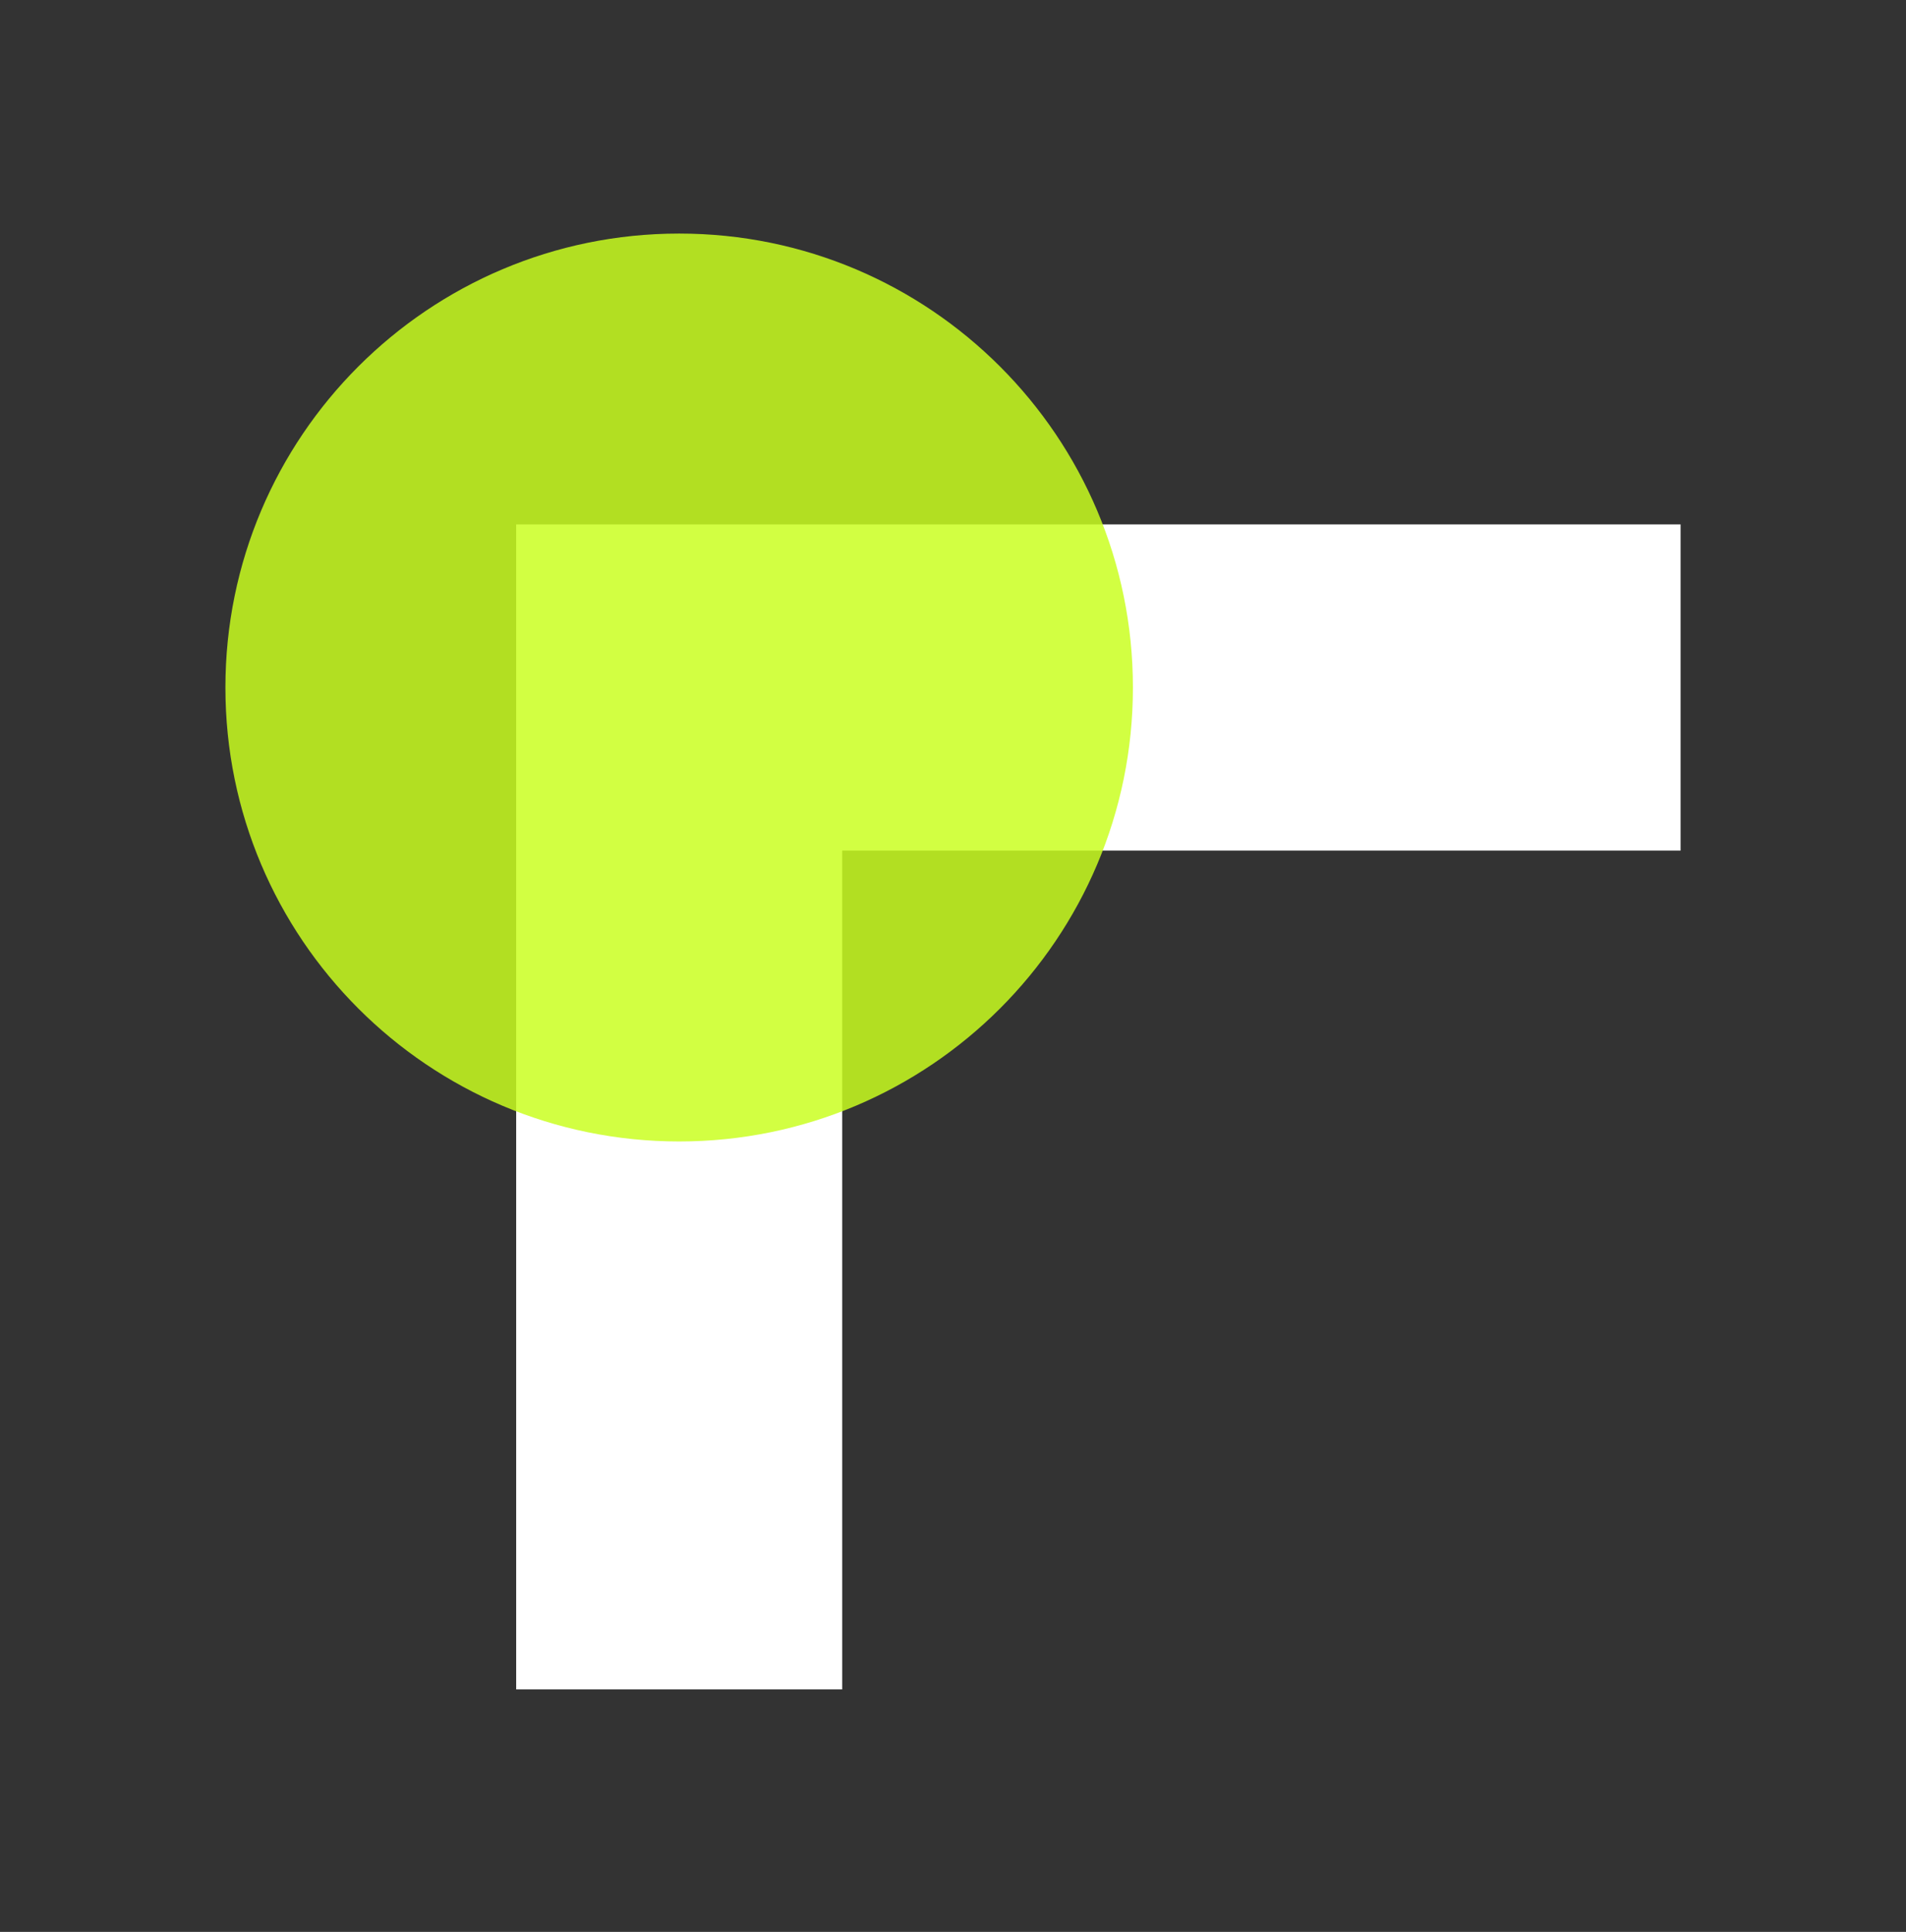<svg width="76" height="77" viewBox="0 0 76 77" fill="none" xmlns="http://www.w3.org/2000/svg">
<rect x="0" y="0" width="76" height="77" fill="#333333" stroke="none"/>
<g clip-path="url(#clip0_123_136)">
<path d="M27.082 67.333V27.402H67.014" stroke="white" stroke-width="13" stroke-miterlimit="10"/>
<path opacity="0.84" d="M27.081 45.495C37.074 45.495 45.174 37.394 45.174 27.402C45.174 17.409 37.074 9.309 27.081 9.309C17.089 9.309 8.988 17.409 8.988 27.402C8.988 37.394 17.089 45.495 27.081 45.495Z" fill="#CAFF1F"/>
</g>
<defs>
<clipPath id="clip0_123_136">
<rect width="58.024" height="58.024" fill="white" transform="translate(8.988 9.309)"/>
</clipPath>
</defs>
</svg>
